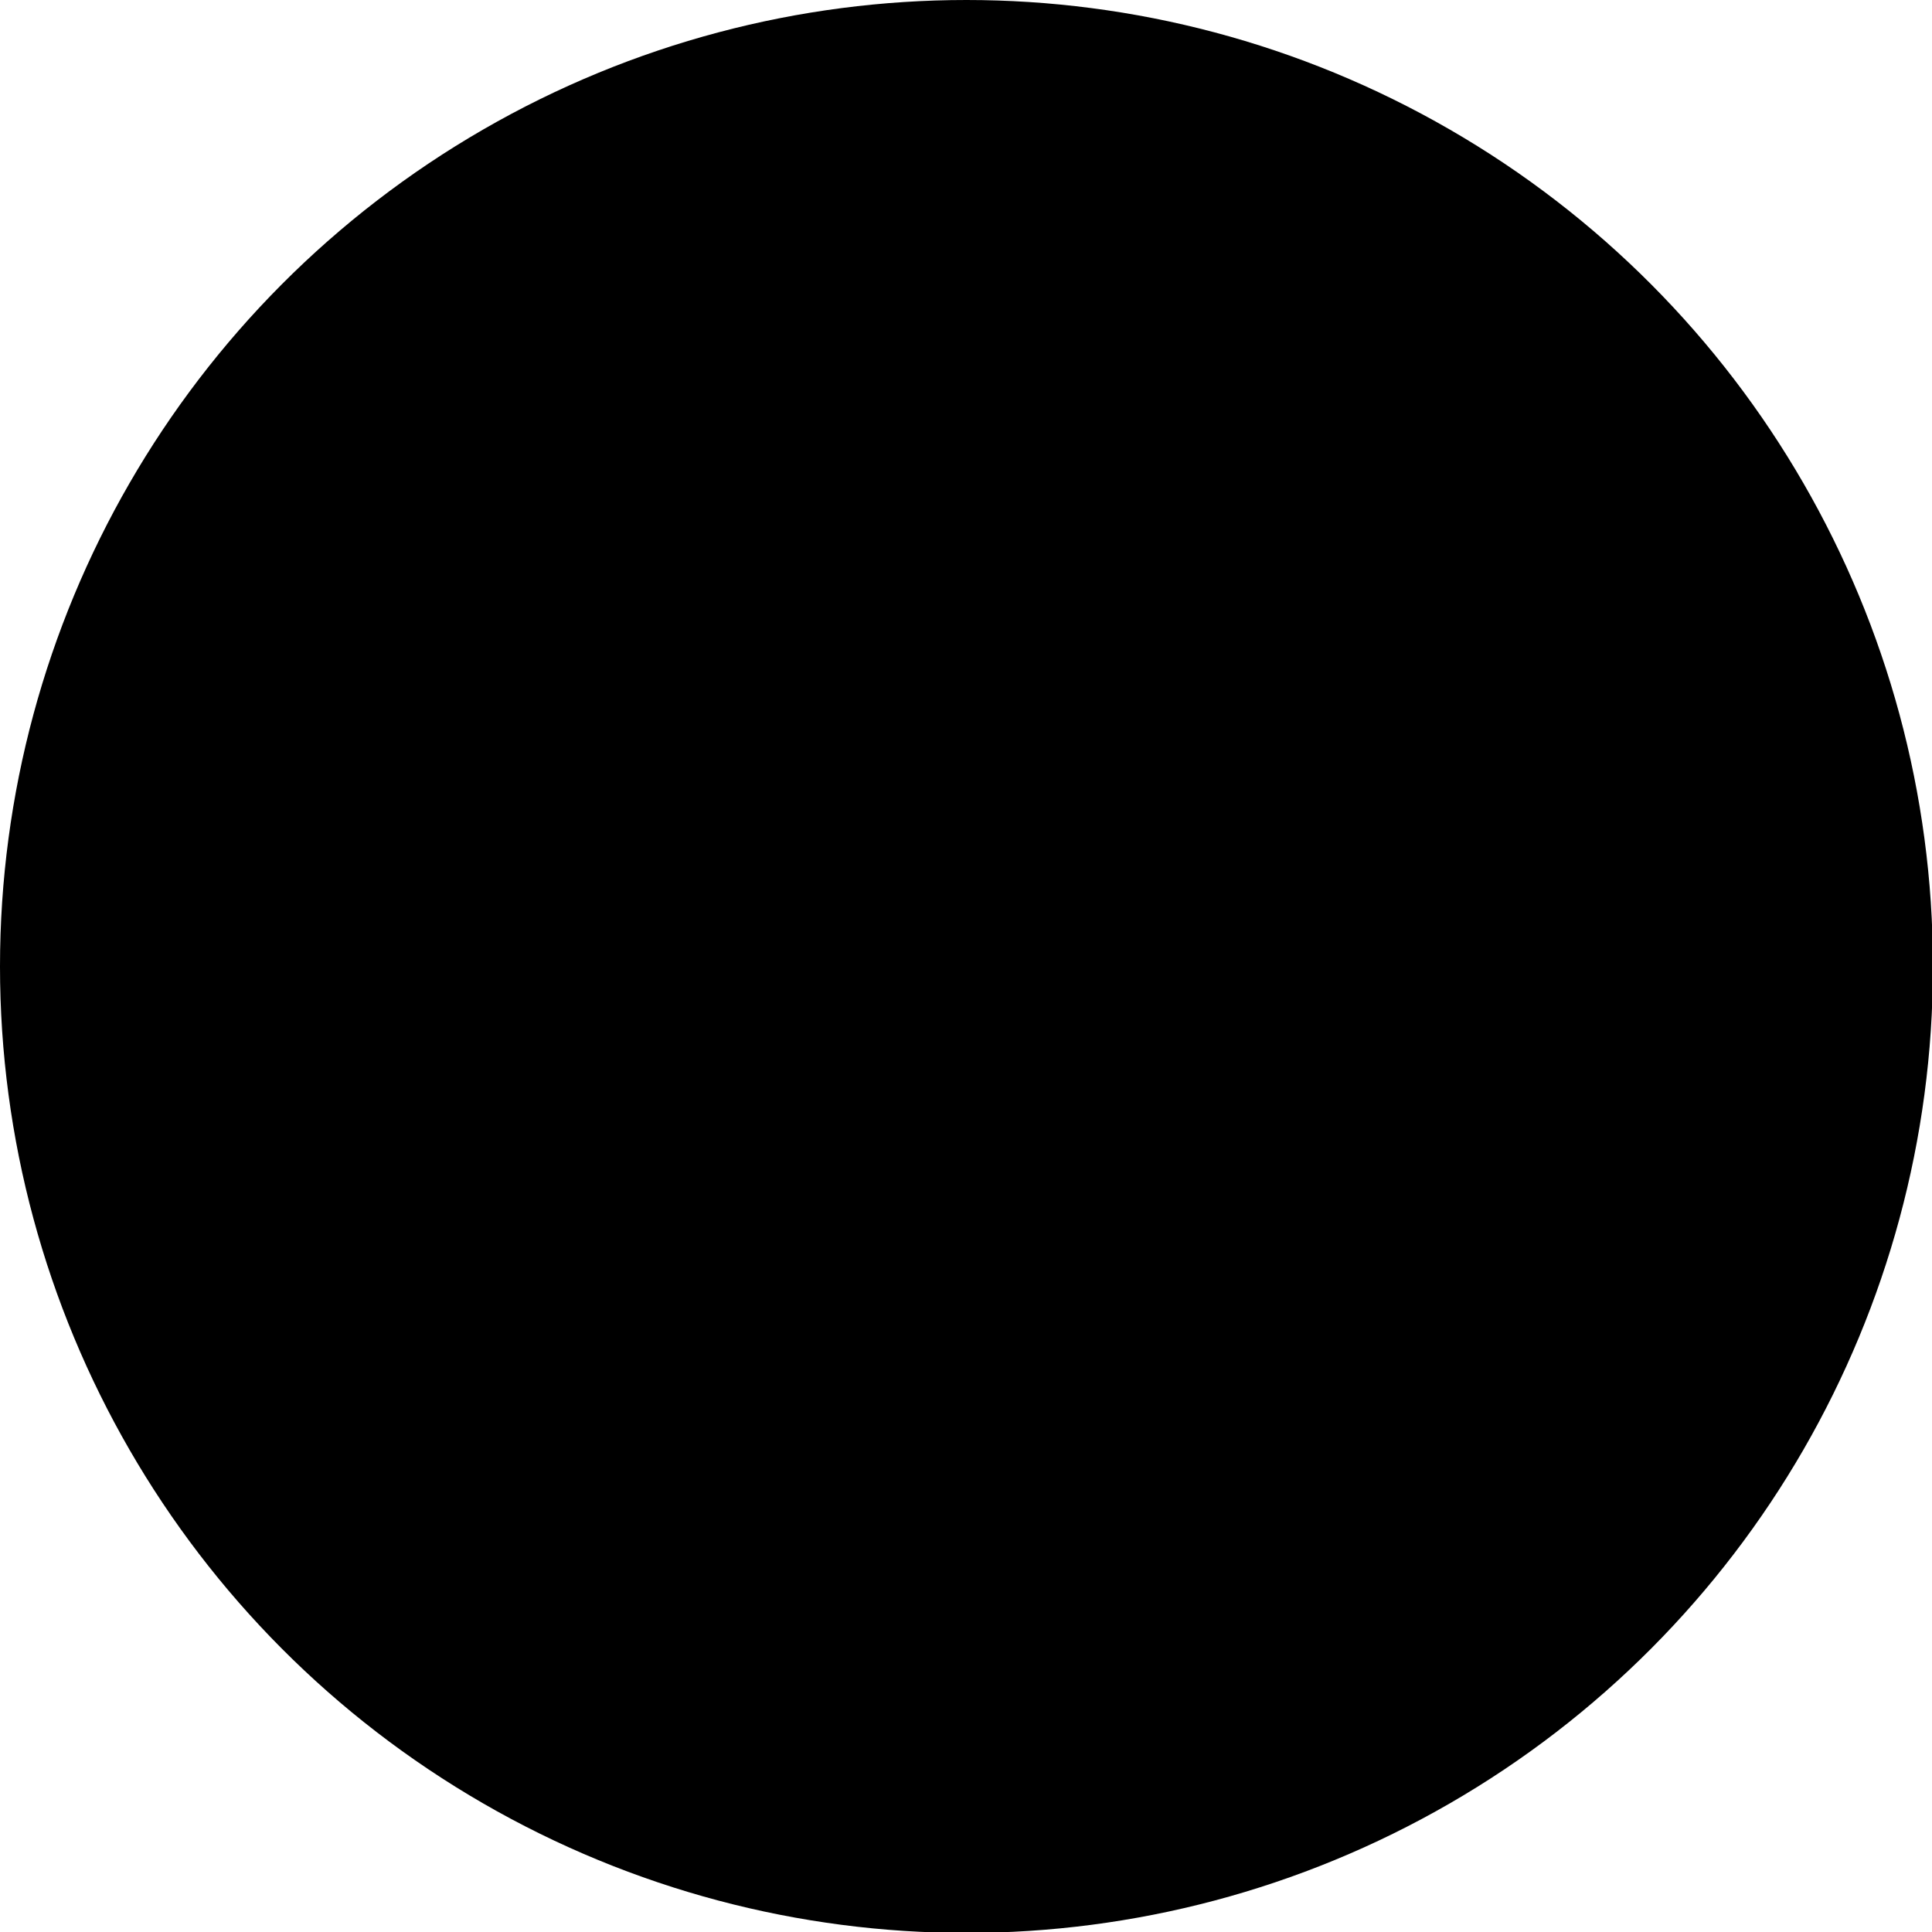 <?xml version="1.0" encoding="UTF-8" standalone="no"?>
<!-- Created with Inkscape (http://www.inkscape.org/) -->

<svg
   xmlns:dc="http://purl.org/dc/elements/1.1/"
   xmlns:cc="http://creativecommons.org/ns#"
   xmlns:rdf="http://www.w3.org/1999/02/22-rdf-syntax-ns#"
   xmlns:svg="http://www.w3.org/2000/svg"
   xmlns="http://www.w3.org/2000/svg"
   xmlns:sodipodi="http://sodipodi.sourceforge.net/DTD/sodipodi-0.dtd"
   xmlns:inkscape="http://www.inkscape.org/namespaces/inkscape"
   version="1.1"
   id="svg1157"
   width="2.081"
   height="2.081">
  <defs
     id="defs1161" />
  <sodipodi:namedview
     pagecolor="#ffffff"
     bordercolor="#666666"
     borderopacity="1"
     objecttolerance="10"
     gridtolerance="10"
     guidetolerance="10"
     inkscape:pageopacity="0"
     inkscape:pageshadow="2"
     inkscape:window-width="640"
     inkscape:window-height="480"
     id="namedview1159" />
  <inkscape:clipboard
     style="font-variant-east_asian:normal;opacity:1;vector-effect:none;fill:#000000;fill-opacity:1;stroke:none;stroke-width:1.592;stroke-linecap:round;stroke-linejoin:round;stroke-miterlimit:4;stroke-dasharray:none;stroke-dashoffset:0;stroke-opacity:1;marker-start:none;marker-end:none"
     min="523.177,173.856"
     max="525.259,175.938" />
  <circle
     r="1.041"
     transform="scale(-1,1)"
     cy="1.041"
     cx="-1.041"
     id="path1070"
     style="opacity:1;fill:#000000;fill-opacity:1;stroke:none;stroke-width:1.592;stroke-linecap:round;stroke-linejoin:round;stroke-miterlimit:4;stroke-dasharray:none;stroke-dashoffset:0;stroke-opacity:1;marker-start:none;marker-end:none" />
</svg>